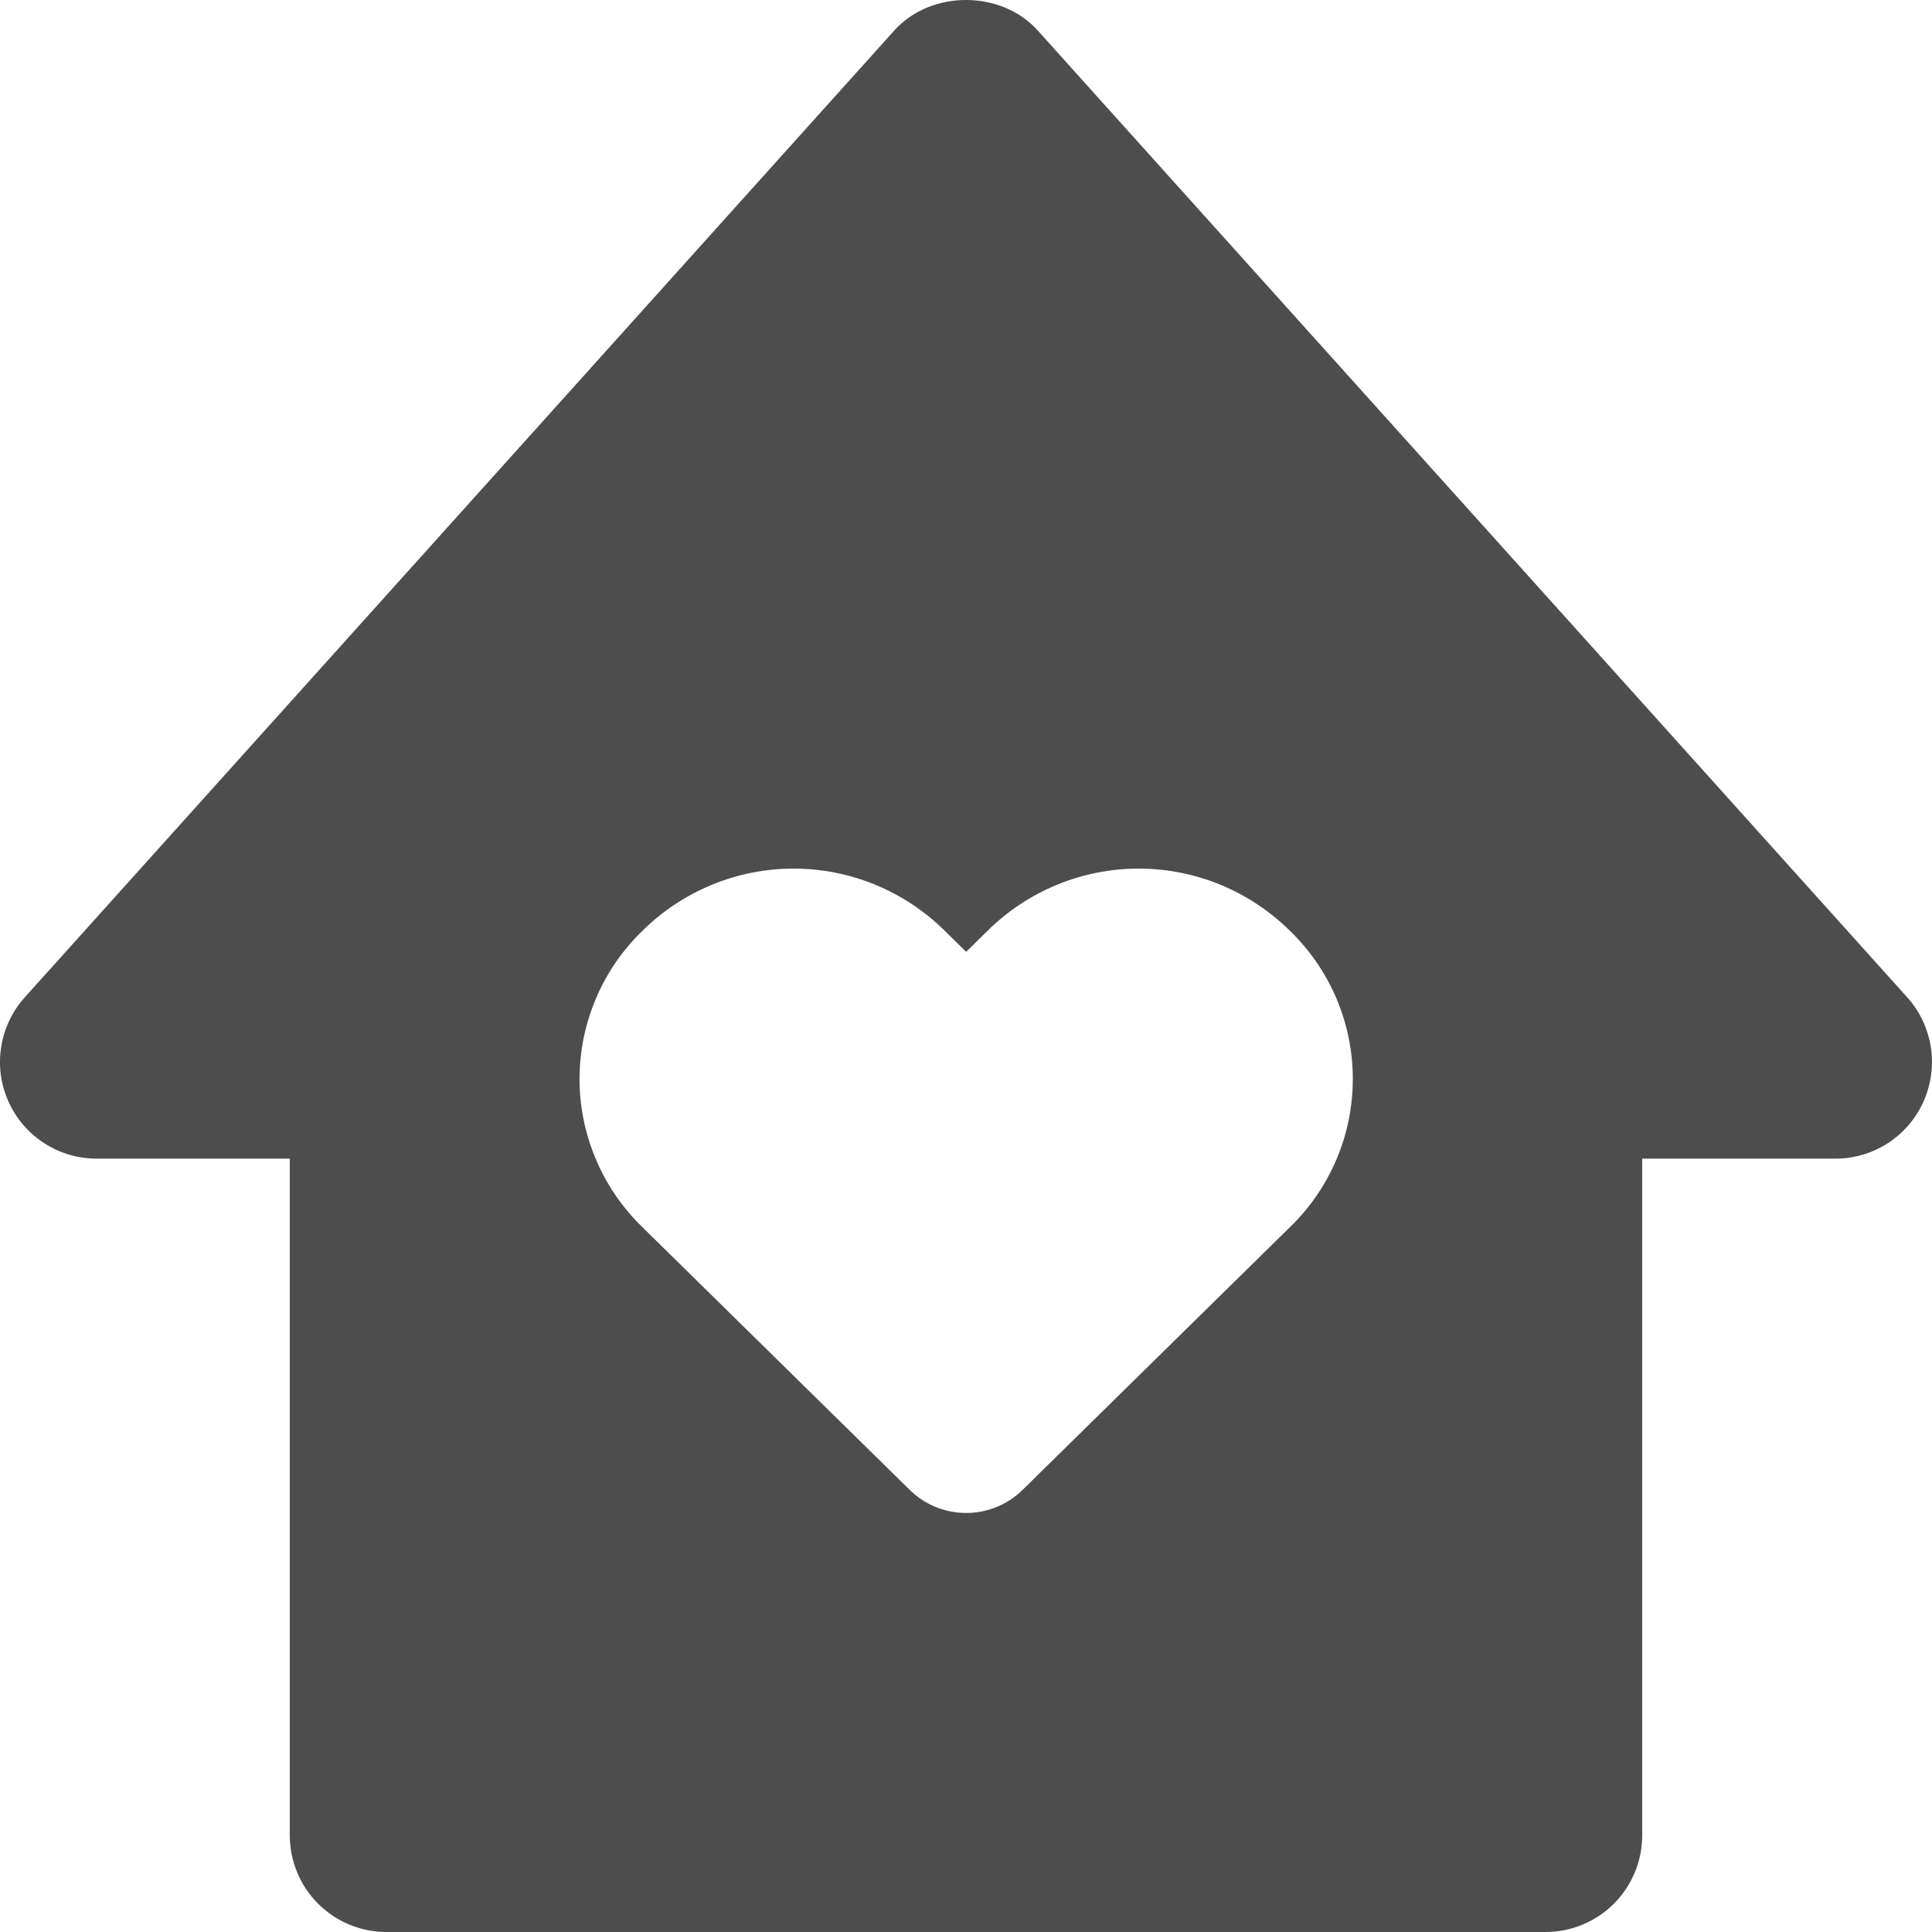 <svg width="24" height="24" viewBox="0 0 24 24" fill="none" xmlns="http://www.w3.org/2000/svg">
<g clip-path="url(#clip0)">
<path d="M1.2 14.393H3.6V22.799C3.6 23.118 3.726 23.423 3.951 23.648C4.176 23.873 4.481 24 4.8 24H19.2C19.518 24 19.823 23.873 20.049 23.648C20.273 23.423 20.4 23.118 20.4 22.799V14.393H22.8C23.032 14.393 23.259 14.326 23.453 14.2C23.648 14.073 23.802 13.893 23.896 13.681C23.99 13.469 24.021 13.234 23.985 13.005C23.949 12.775 23.847 12.561 23.692 12.389L12.892 0.38C12.437 -0.127 11.563 -0.127 11.108 0.38L0.308 12.389C0.153 12.561 0.051 12.775 0.015 13.004C-0.022 13.234 0.009 13.469 0.104 13.681C0.198 13.893 0.352 14.073 0.546 14.199C0.741 14.326 0.968 14.393 1.2 14.393ZM7.983 11.56C8.483 11.067 9.157 10.79 9.858 10.79C10.56 10.79 11.234 11.067 11.733 11.56L12.002 11.824L12.27 11.56C12.77 11.067 13.443 10.79 14.146 10.79C14.848 10.79 15.521 11.067 16.021 11.56C16.269 11.799 16.466 12.085 16.601 12.402C16.736 12.719 16.805 13.059 16.805 13.403C16.805 13.748 16.736 14.088 16.601 14.405C16.466 14.722 16.269 15.008 16.021 15.247L12.703 18.508C12.314 18.89 11.69 18.89 11.301 18.508L7.983 15.247C7.736 15.008 7.538 14.722 7.404 14.405C7.269 14.088 7.199 13.748 7.199 13.403C7.199 13.059 7.269 12.719 7.404 12.402C7.538 12.085 7.736 11.799 7.983 11.56Z" fill="#4D4D4D"/>
</g>
<defs>
<clipPath id="clip0">
<rect width="24" height="24" fill="white"/>
</clipPath>
</defs>
</svg>
